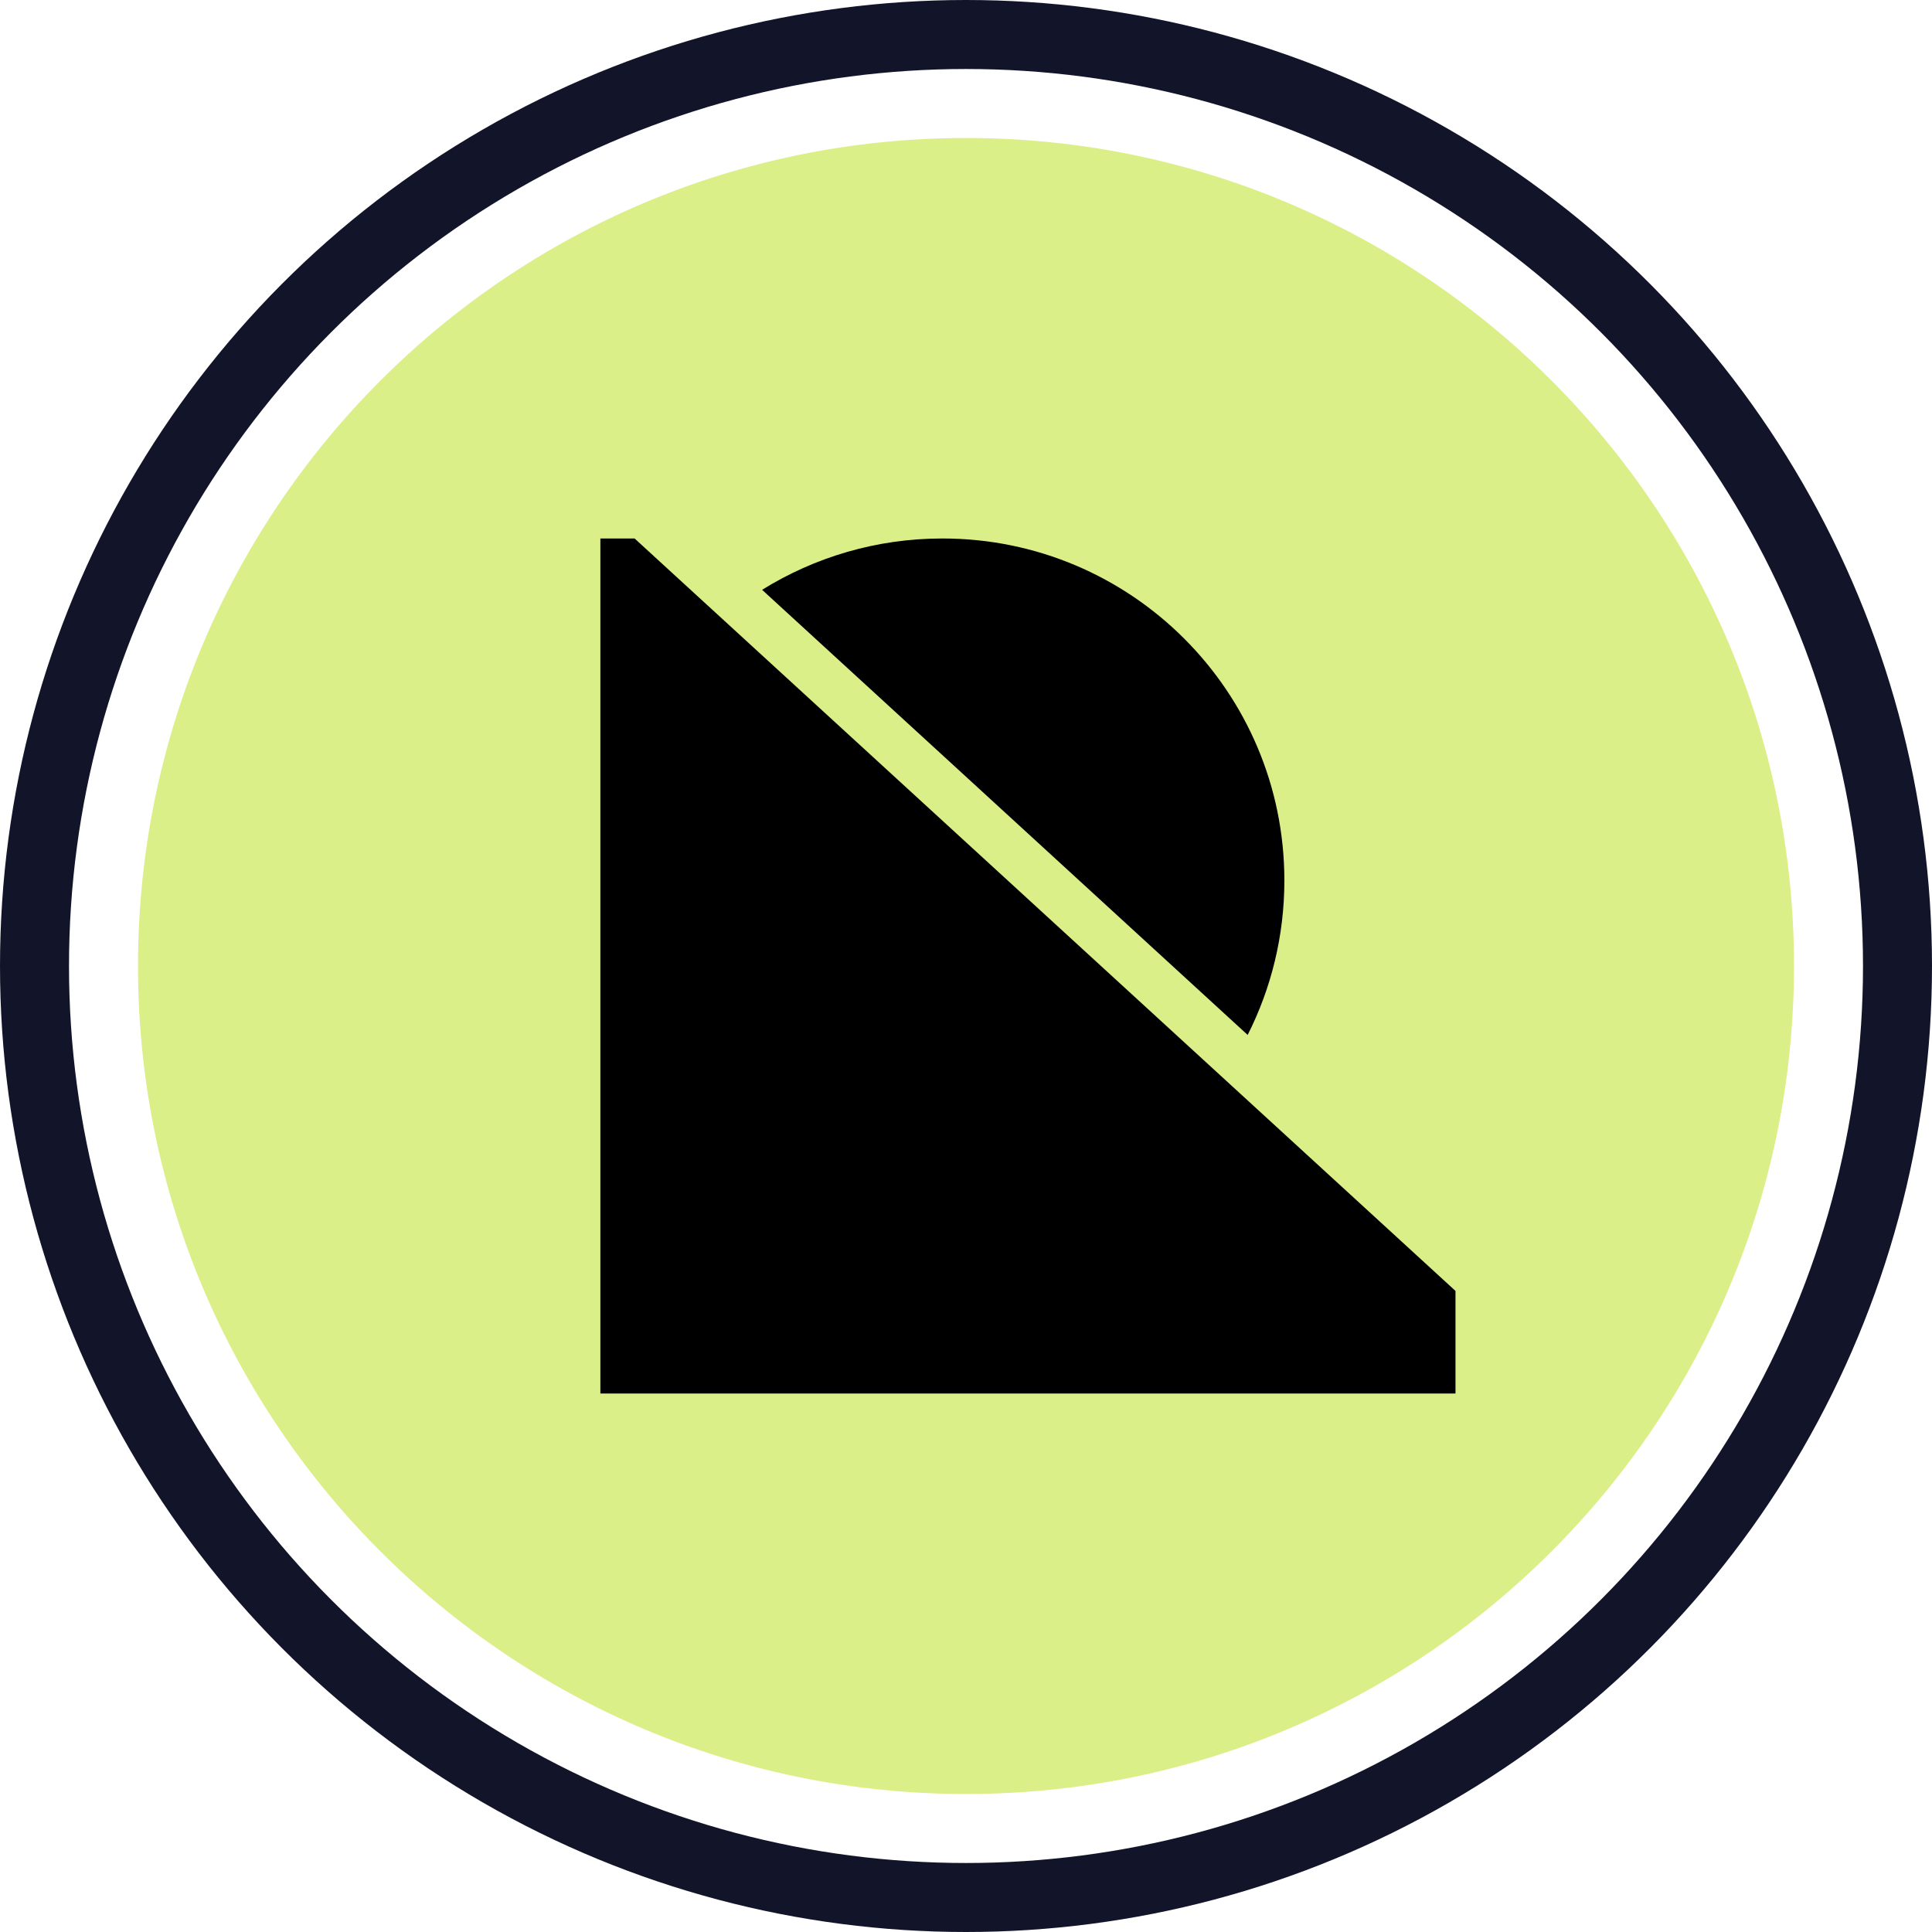 <svg width="28" height="28" viewBox="0 0 28 28" fill="none" xmlns="http://www.w3.org/2000/svg">
<g clip-path="url(#clip0_23290_317026)">
<path d="M14 26C20.627 26 26 20.627 26 14C26 7.373 20.627 2 14 2C7.373 2 2 7.373 2 14C2 20.627 7.373 26 14 26Z" fill="#DBEF88"/>
<path d="M8.701 7.804H9.197L21.094 18.709V20.196H8.701V7.804Z" fill="black"/>
<path d="M18.082 14.999C18.422 14.327 18.614 13.566 18.614 12.76C18.614 10.022 16.395 7.804 13.658 7.804C12.699 7.804 11.804 8.077 11.045 8.548L18.082 14.999Z" fill="black"/>
<circle cx="14" cy="14" r="13.5" stroke="#121429"/>
</g>
<defs>
<clipPath id="clip0_23290_317026">
<rect width="28" height="28" fill="white"/>
</clipPath>
</defs>
</svg>
